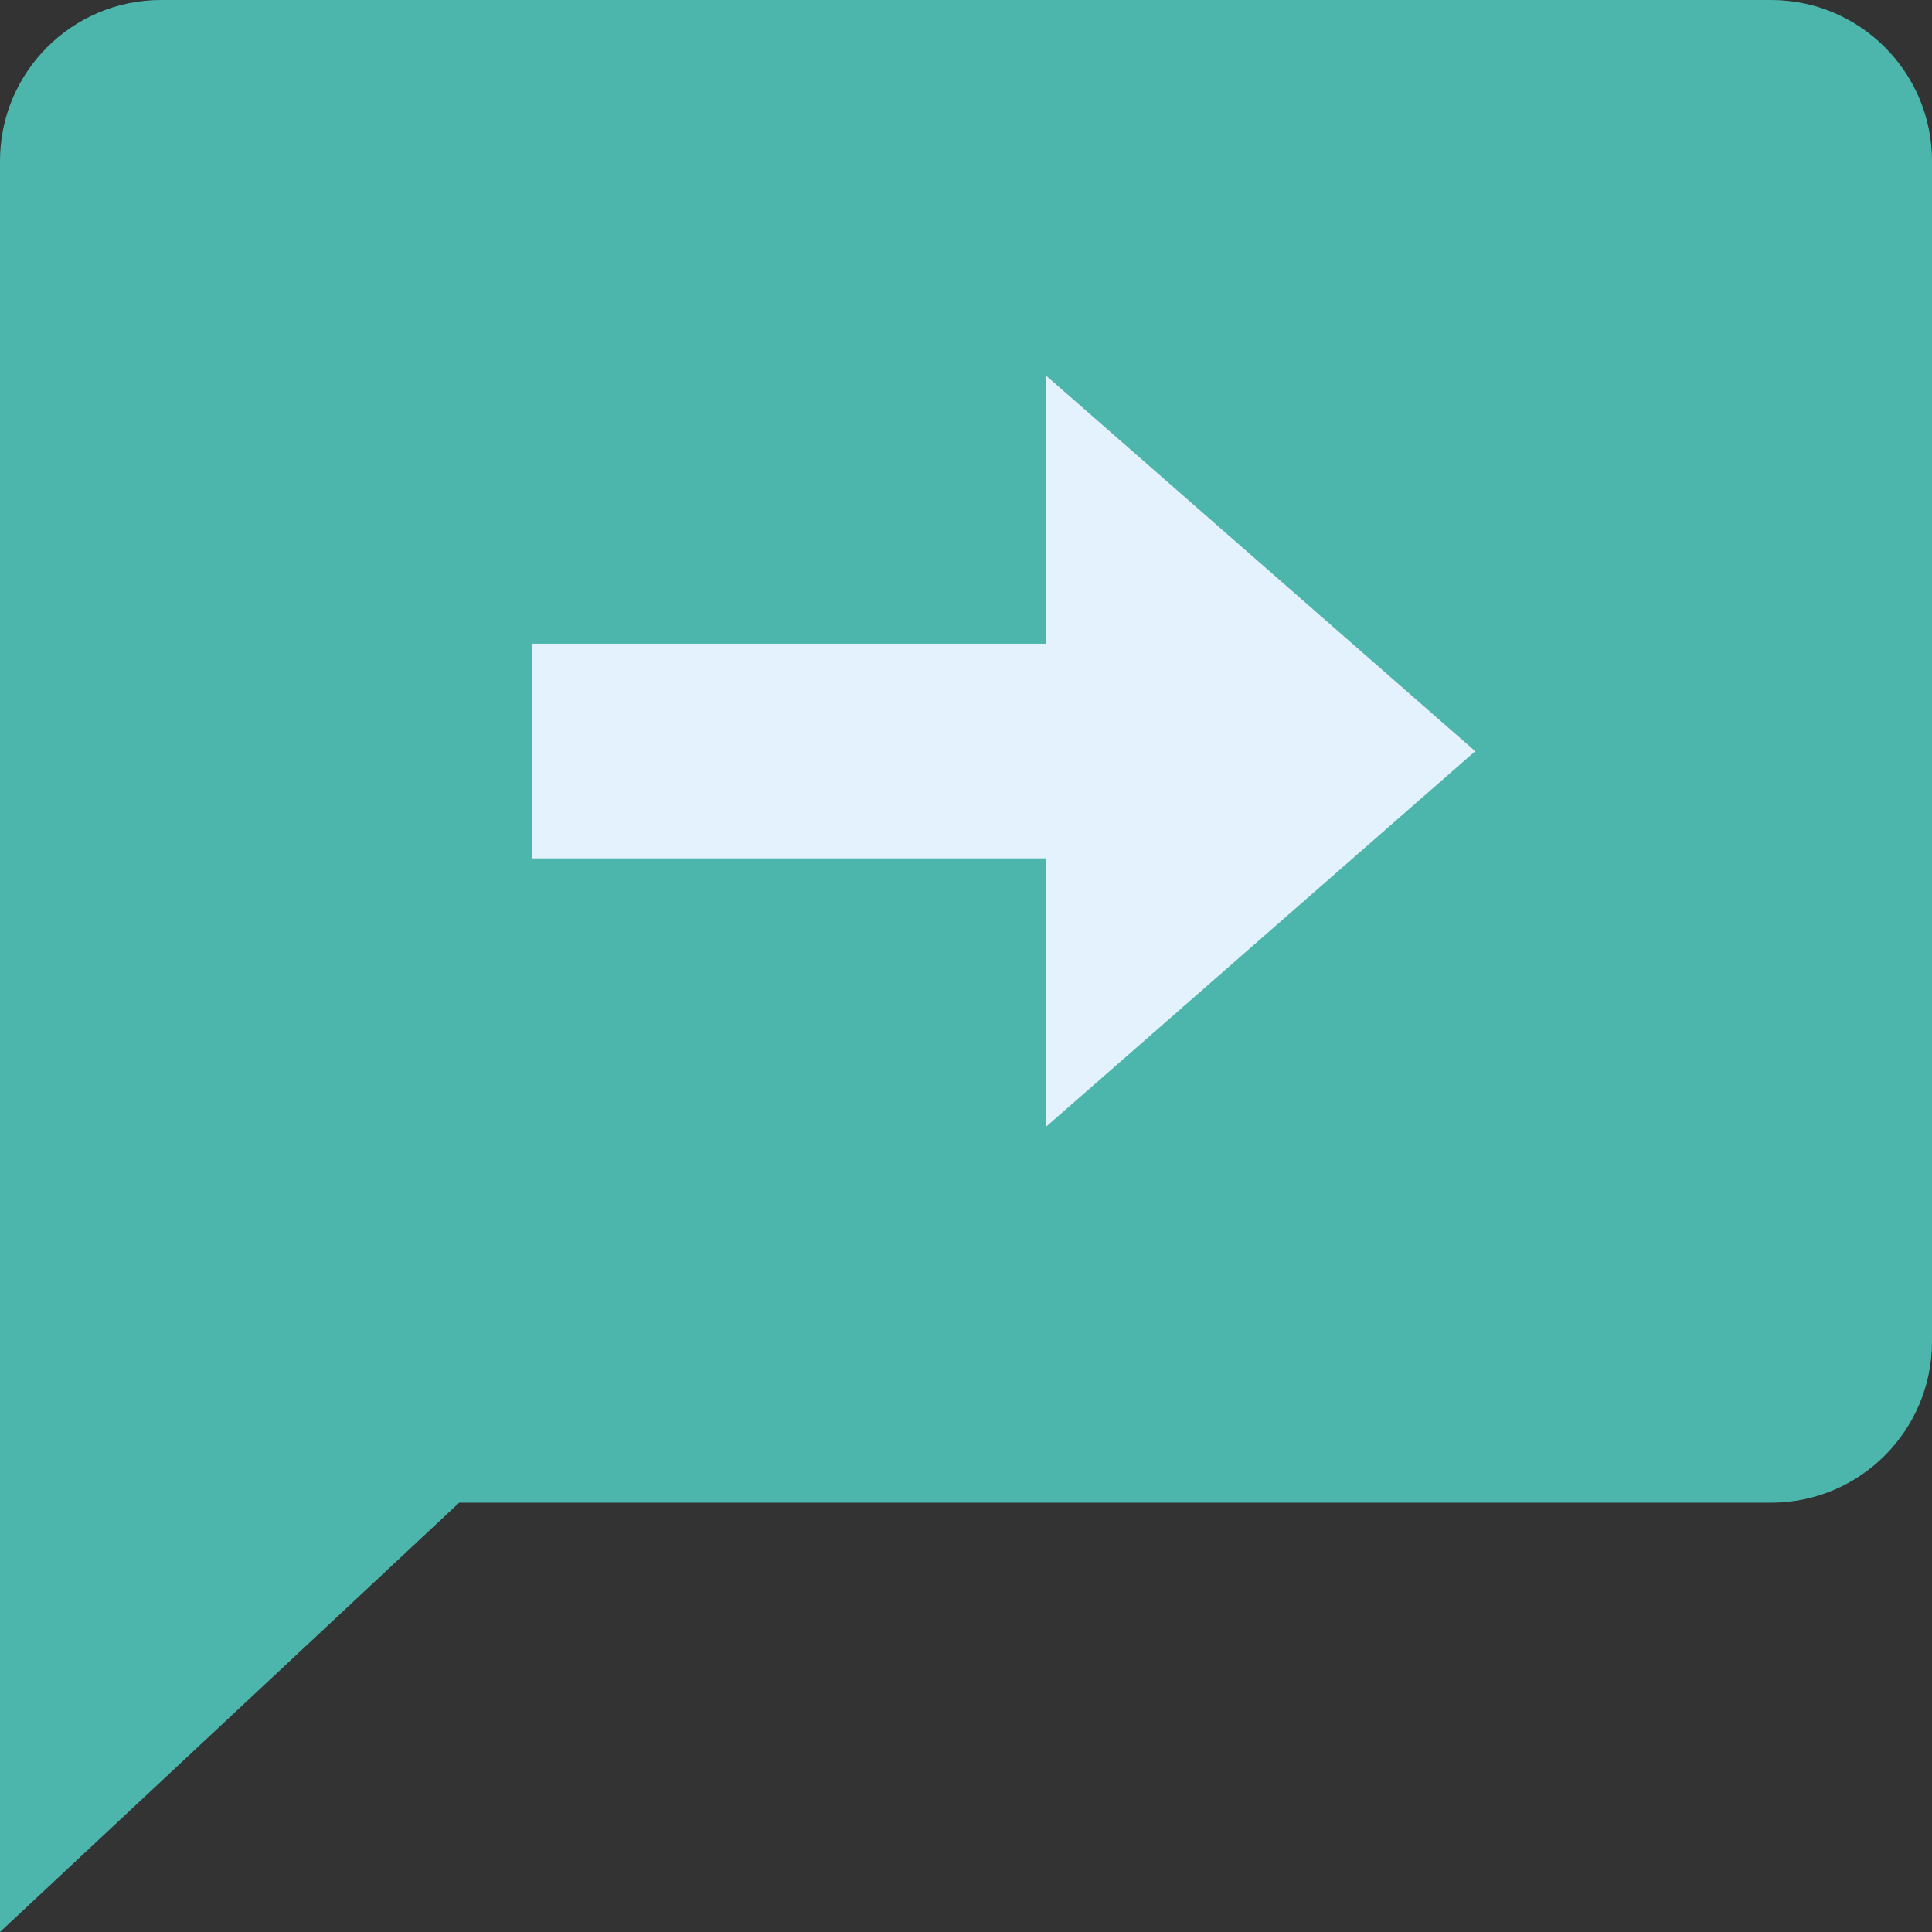 <svg width="28" height="28" viewBox="0 0 28 28" fill="none" xmlns="http://www.w3.org/2000/svg">
<rect x="0" y="0" width="28" height="28" fill="#333333" stroke="none"/>
<path d="M25.667 0H2.333C1.045 0 0 1.045 0 2.333V28L6.655 21.778H25.667C26.955 21.778 28 20.732 28 19.444V2.333C28 1.045 26.955 0 25.667 0Z" fill="#4DB6AC"/>
<path d="M7.709 9.329H17.042V12.44H7.709V9.329Z" fill="#E3F2FD"/>
<path d="M21.38 10.887L15.158 16.331V5.442L21.38 10.887Z" fill="#E3F2FD"/>
</svg>
